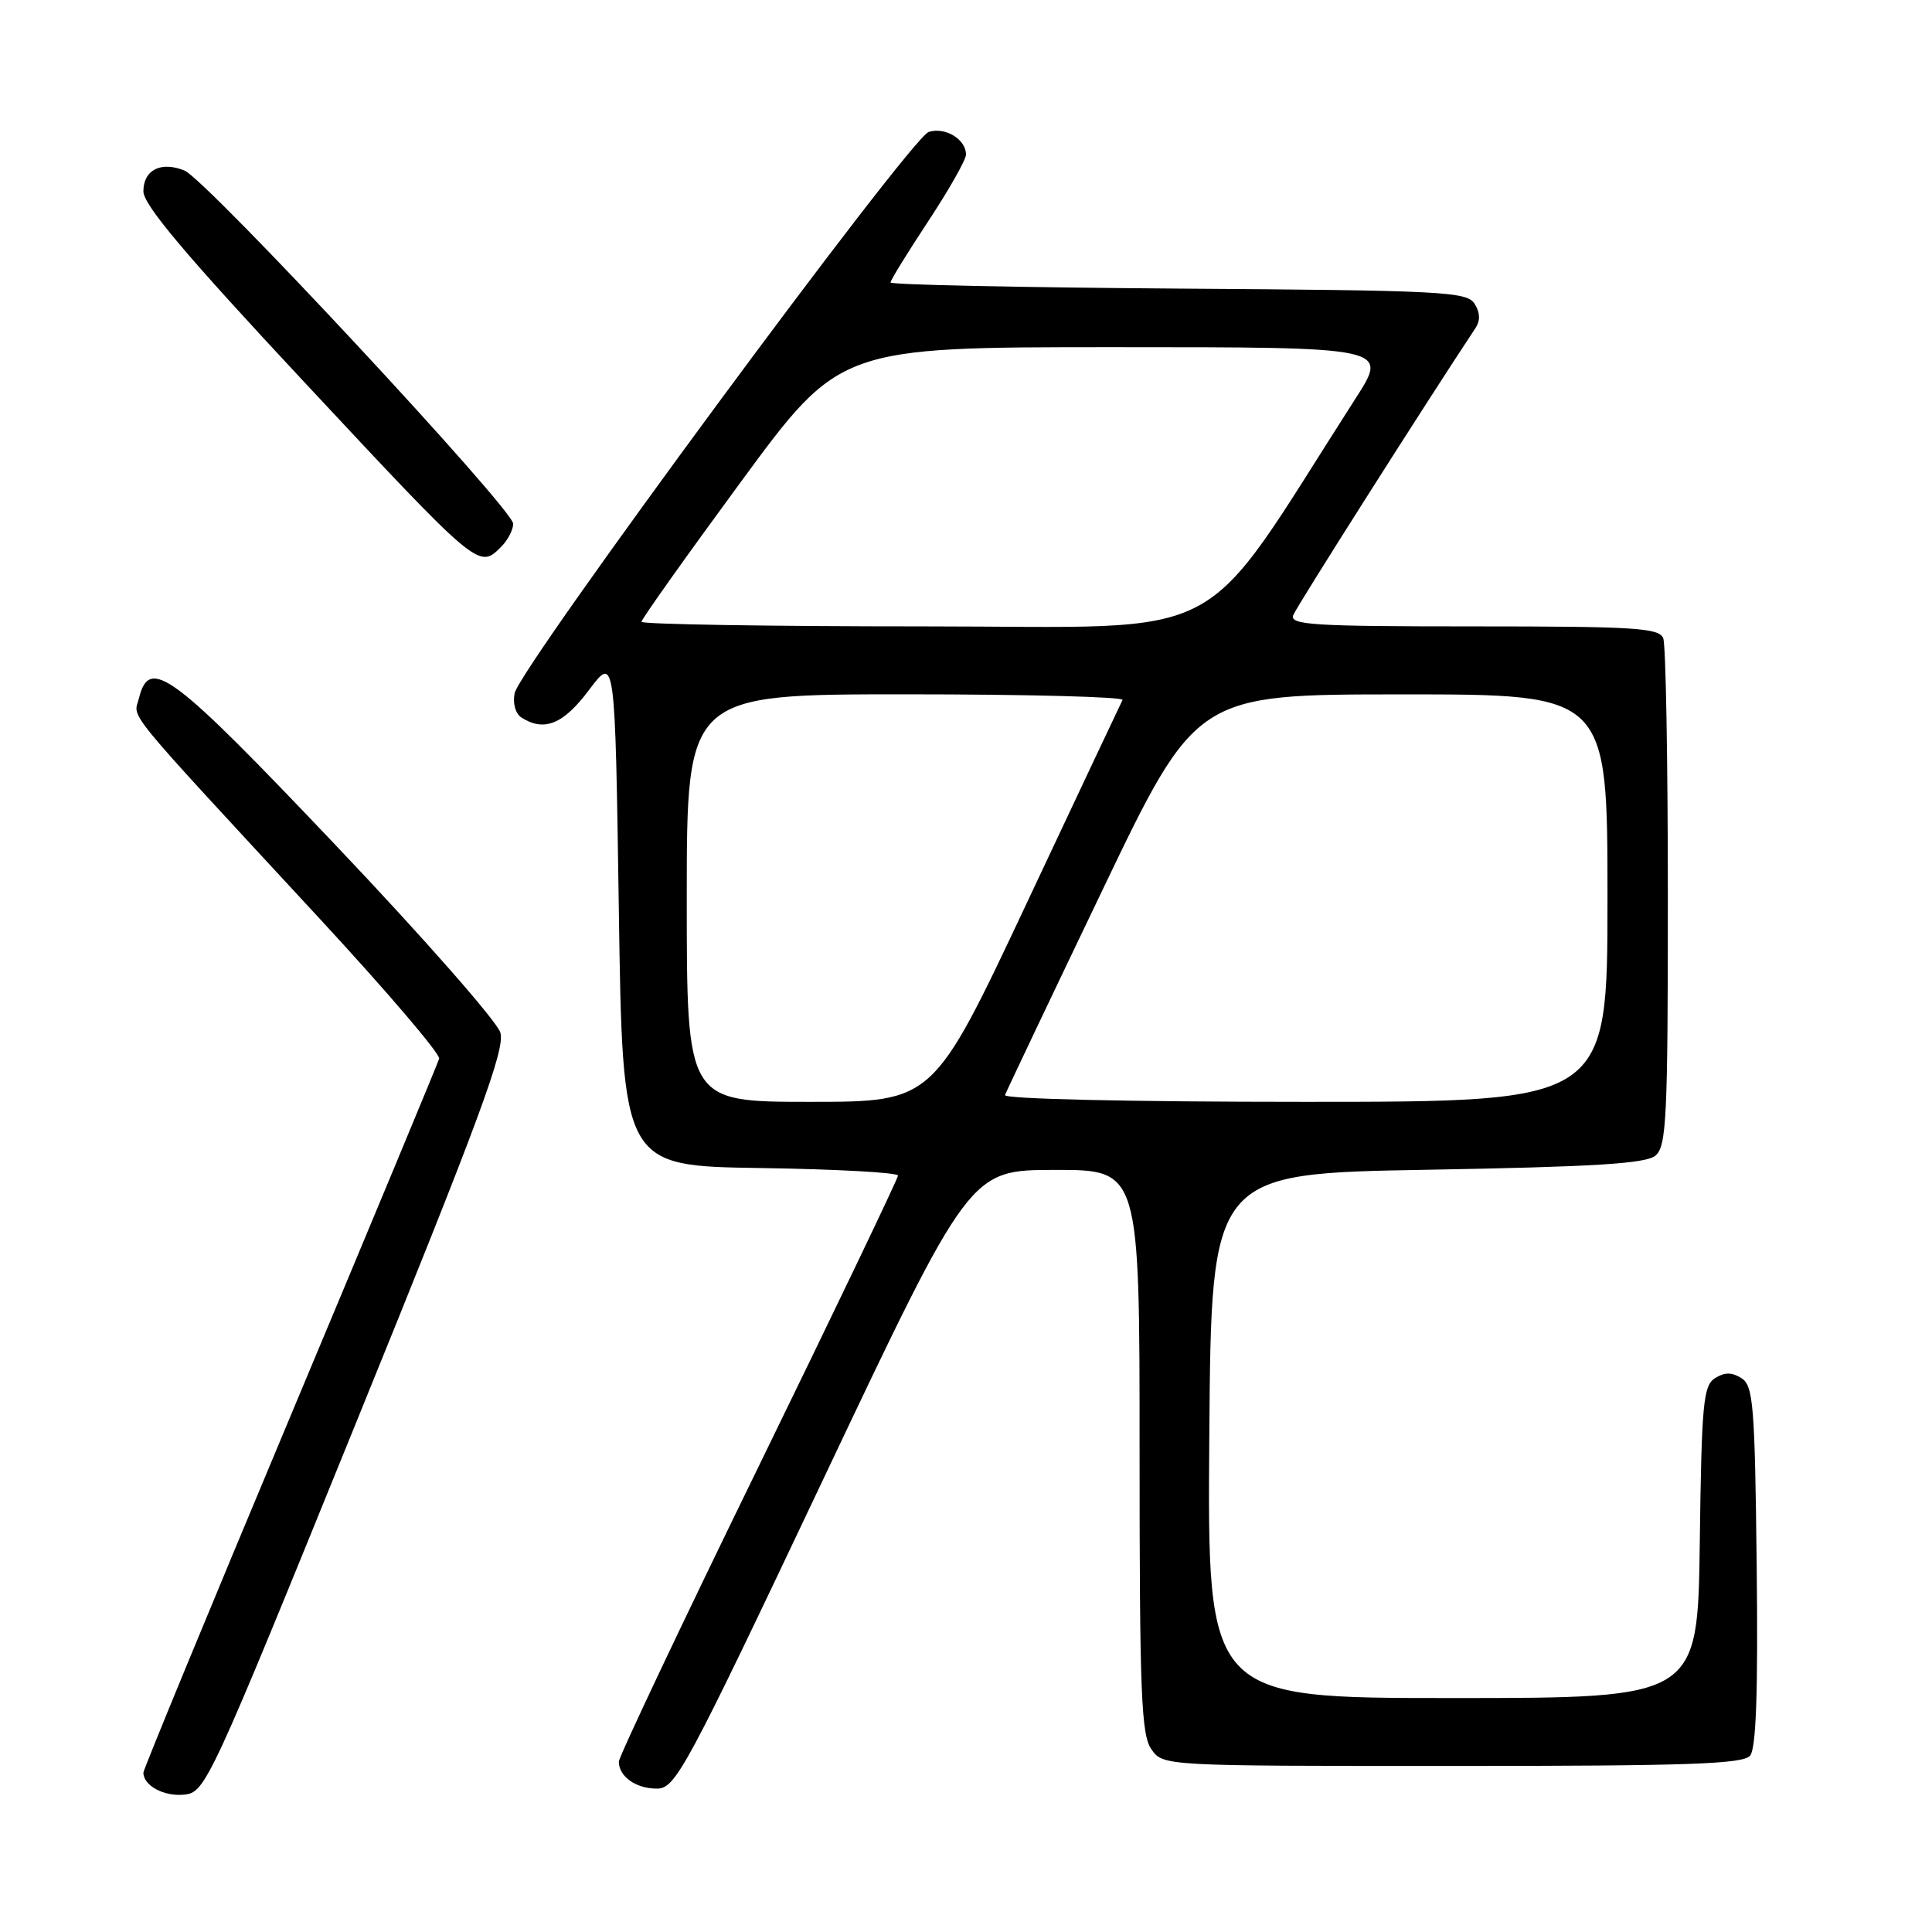 <?xml version="1.0" encoding="UTF-8" standalone="no"?>
<!DOCTYPE svg PUBLIC "-//W3C//DTD SVG 1.1//EN" "http://www.w3.org/Graphics/SVG/1.1/DTD/svg11.dtd" >
<svg xmlns="http://www.w3.org/2000/svg" xmlns:xlink="http://www.w3.org/1999/xlink" version="1.1" viewBox="0 0 256 256">
 <g >
 <path fill="currentColor"
d=" M 47.19 188.50 C 63.60 148.13 66.96 139.03 66.30 136.82 C 65.86 135.34 56.07 124.20 44.55 112.07 C 22.69 89.05 19.82 86.90 18.41 92.52 C 17.70 95.32 15.83 93.04 42.46 121.84 C 51.28 131.38 58.36 139.67 58.19 140.28 C 58.02 140.88 49.13 162.25 38.44 187.76 C 27.75 213.28 19.00 234.48 19.00 234.88 C 19.00 236.60 21.71 238.07 24.39 237.80 C 27.23 237.51 27.68 236.54 47.19 188.50 Z  M 109.08 196.02 C 128.50 155.03 128.50 155.03 139.75 155.02 C 151.00 155.00 151.00 155.00 151.00 192.28 C 151.00 224.40 151.22 229.86 152.56 231.78 C 154.11 234.00 154.11 234.00 192.43 234.00 C 223.72 234.00 230.96 233.75 231.90 232.63 C 232.70 231.66 232.96 224.18 232.77 207.48 C 232.53 186.11 232.32 183.61 230.75 182.61 C 229.47 181.81 228.53 181.81 227.25 182.61 C 225.69 183.60 225.47 185.96 225.23 204.36 C 224.96 225.00 224.96 225.00 192.47 225.00 C 159.97 225.00 159.97 225.00 160.24 190.25 C 160.50 155.50 160.50 155.50 189.10 155.00 C 211.29 154.61 218.07 154.19 219.35 153.13 C 220.82 151.90 221.00 148.23 221.00 118.96 C 221.00 100.92 220.73 85.45 220.39 84.58 C 219.86 83.20 216.70 83.00 195.29 83.00 C 173.98 83.00 170.86 82.81 171.36 81.51 C 171.80 80.37 188.97 53.33 195.49 43.50 C 196.17 42.49 196.13 41.43 195.39 40.25 C 194.37 38.64 191.21 38.48 156.14 38.24 C 135.16 38.09 118.00 37.73 118.00 37.43 C 118.00 37.13 120.25 33.48 123.00 29.31 C 125.75 25.14 128.00 21.17 128.00 20.48 C 128.00 18.46 125.25 16.79 123.06 17.48 C 120.64 18.25 68.88 88.41 68.19 91.86 C 67.92 93.22 68.31 94.58 69.11 95.09 C 72.13 97.00 74.66 95.96 78.06 91.41 C 81.50 86.83 81.50 86.83 82.00 120.66 C 82.50 154.50 82.50 154.50 100.75 154.77 C 110.79 154.92 118.99 155.37 118.99 155.77 C 118.98 156.17 110.66 173.55 100.49 194.38 C 90.32 215.21 82.00 232.79 82.00 233.43 C 82.00 235.40 84.26 237.00 87.03 237.00 C 89.51 237.00 90.76 234.69 109.08 196.02 Z  M 66.43 72.43 C 67.29 71.56 68.00 70.20 68.00 69.40 C 68.00 67.48 27.32 23.77 24.45 22.60 C 21.33 21.33 19.00 22.51 19.00 25.36 C 19.00 27.14 24.63 33.82 40.03 50.32 C 63.58 75.55 63.43 75.43 66.43 72.43 Z  M 91.00 119.00 C 91.00 92.00 91.00 92.00 120.06 92.00 C 136.04 92.00 148.95 92.34 148.74 92.75 C 148.53 93.16 142.80 105.31 136.01 119.75 C 123.66 146.00 123.66 146.00 107.33 146.00 C 91.00 146.00 91.00 146.00 91.00 119.00 Z  M 133.17 145.10 C 133.35 144.60 139.12 132.46 146.00 118.11 C 158.50 92.01 158.50 92.01 185.75 92.01 C 213.00 92.00 213.00 92.00 213.00 119.00 C 213.00 146.00 213.00 146.00 172.92 146.00 C 149.58 146.00 132.97 145.62 133.17 145.10 Z  M 85.00 82.39 C 85.00 82.05 90.91 73.73 98.14 63.89 C 111.28 46.00 111.28 46.00 147.63 46.00 C 183.99 46.00 183.99 46.00 179.65 52.75 C 158.29 86.04 164.03 83.00 122.53 83.00 C 101.89 83.00 85.00 82.72 85.00 82.39 Z "/>
</g>
</svg>